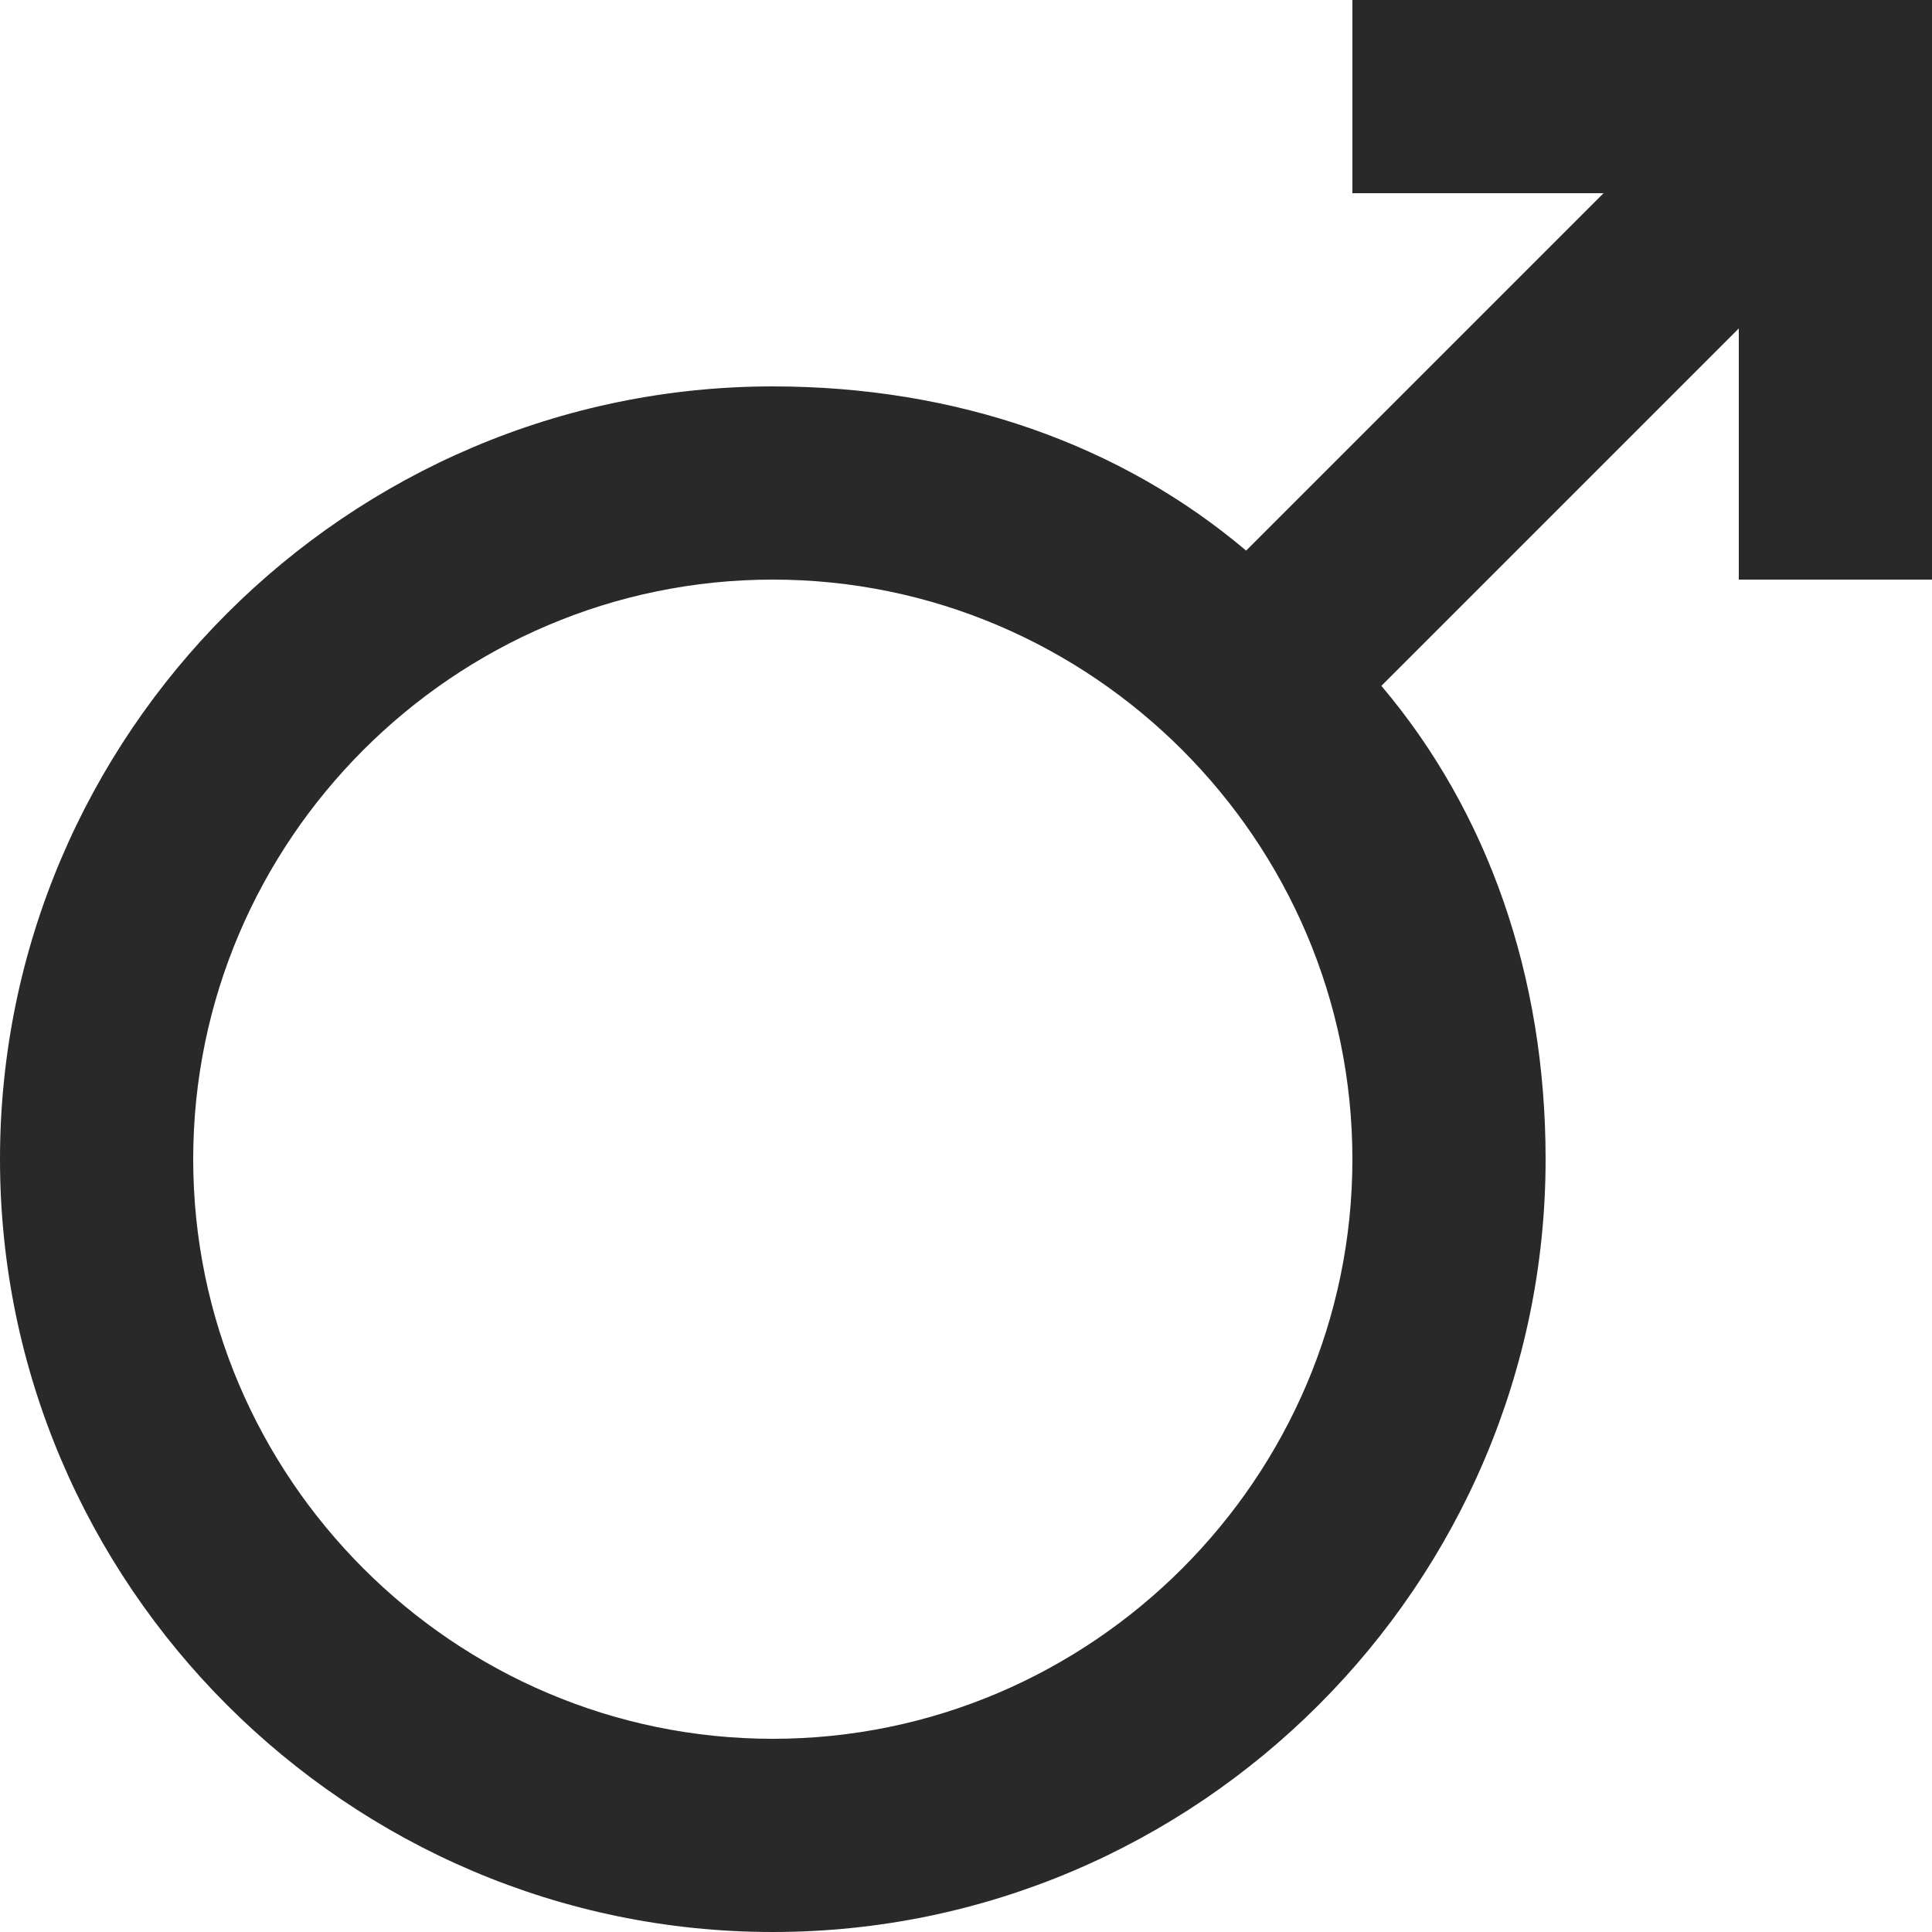 <svg xmlns="http://www.w3.org/2000/svg" width="348" height="348" viewBox="0 0 348 348">
  <path id="male" d="M245.6,2V36.8h45.24l-64.38,64.38C203.84,82.04,174.26,71.6,141.2,71.6,64.64,71.6,2,134.24,2,210.8S64.64,350,141.2,350s139.2-62.64,139.2-139.2c0-33.06-10.44-62.64-29.58-85.26L315.2,61.16V106.4H350V2ZM141.2,315.2c-57.42,0-104.4-46.98-104.4-104.4S83.78,106.4,141.2,106.4s104.4,46.98,104.4,104.4S198.62,315.2,141.2,315.2Z" transform="translate(-2 -2)" fill="#292929"/>
</svg>
